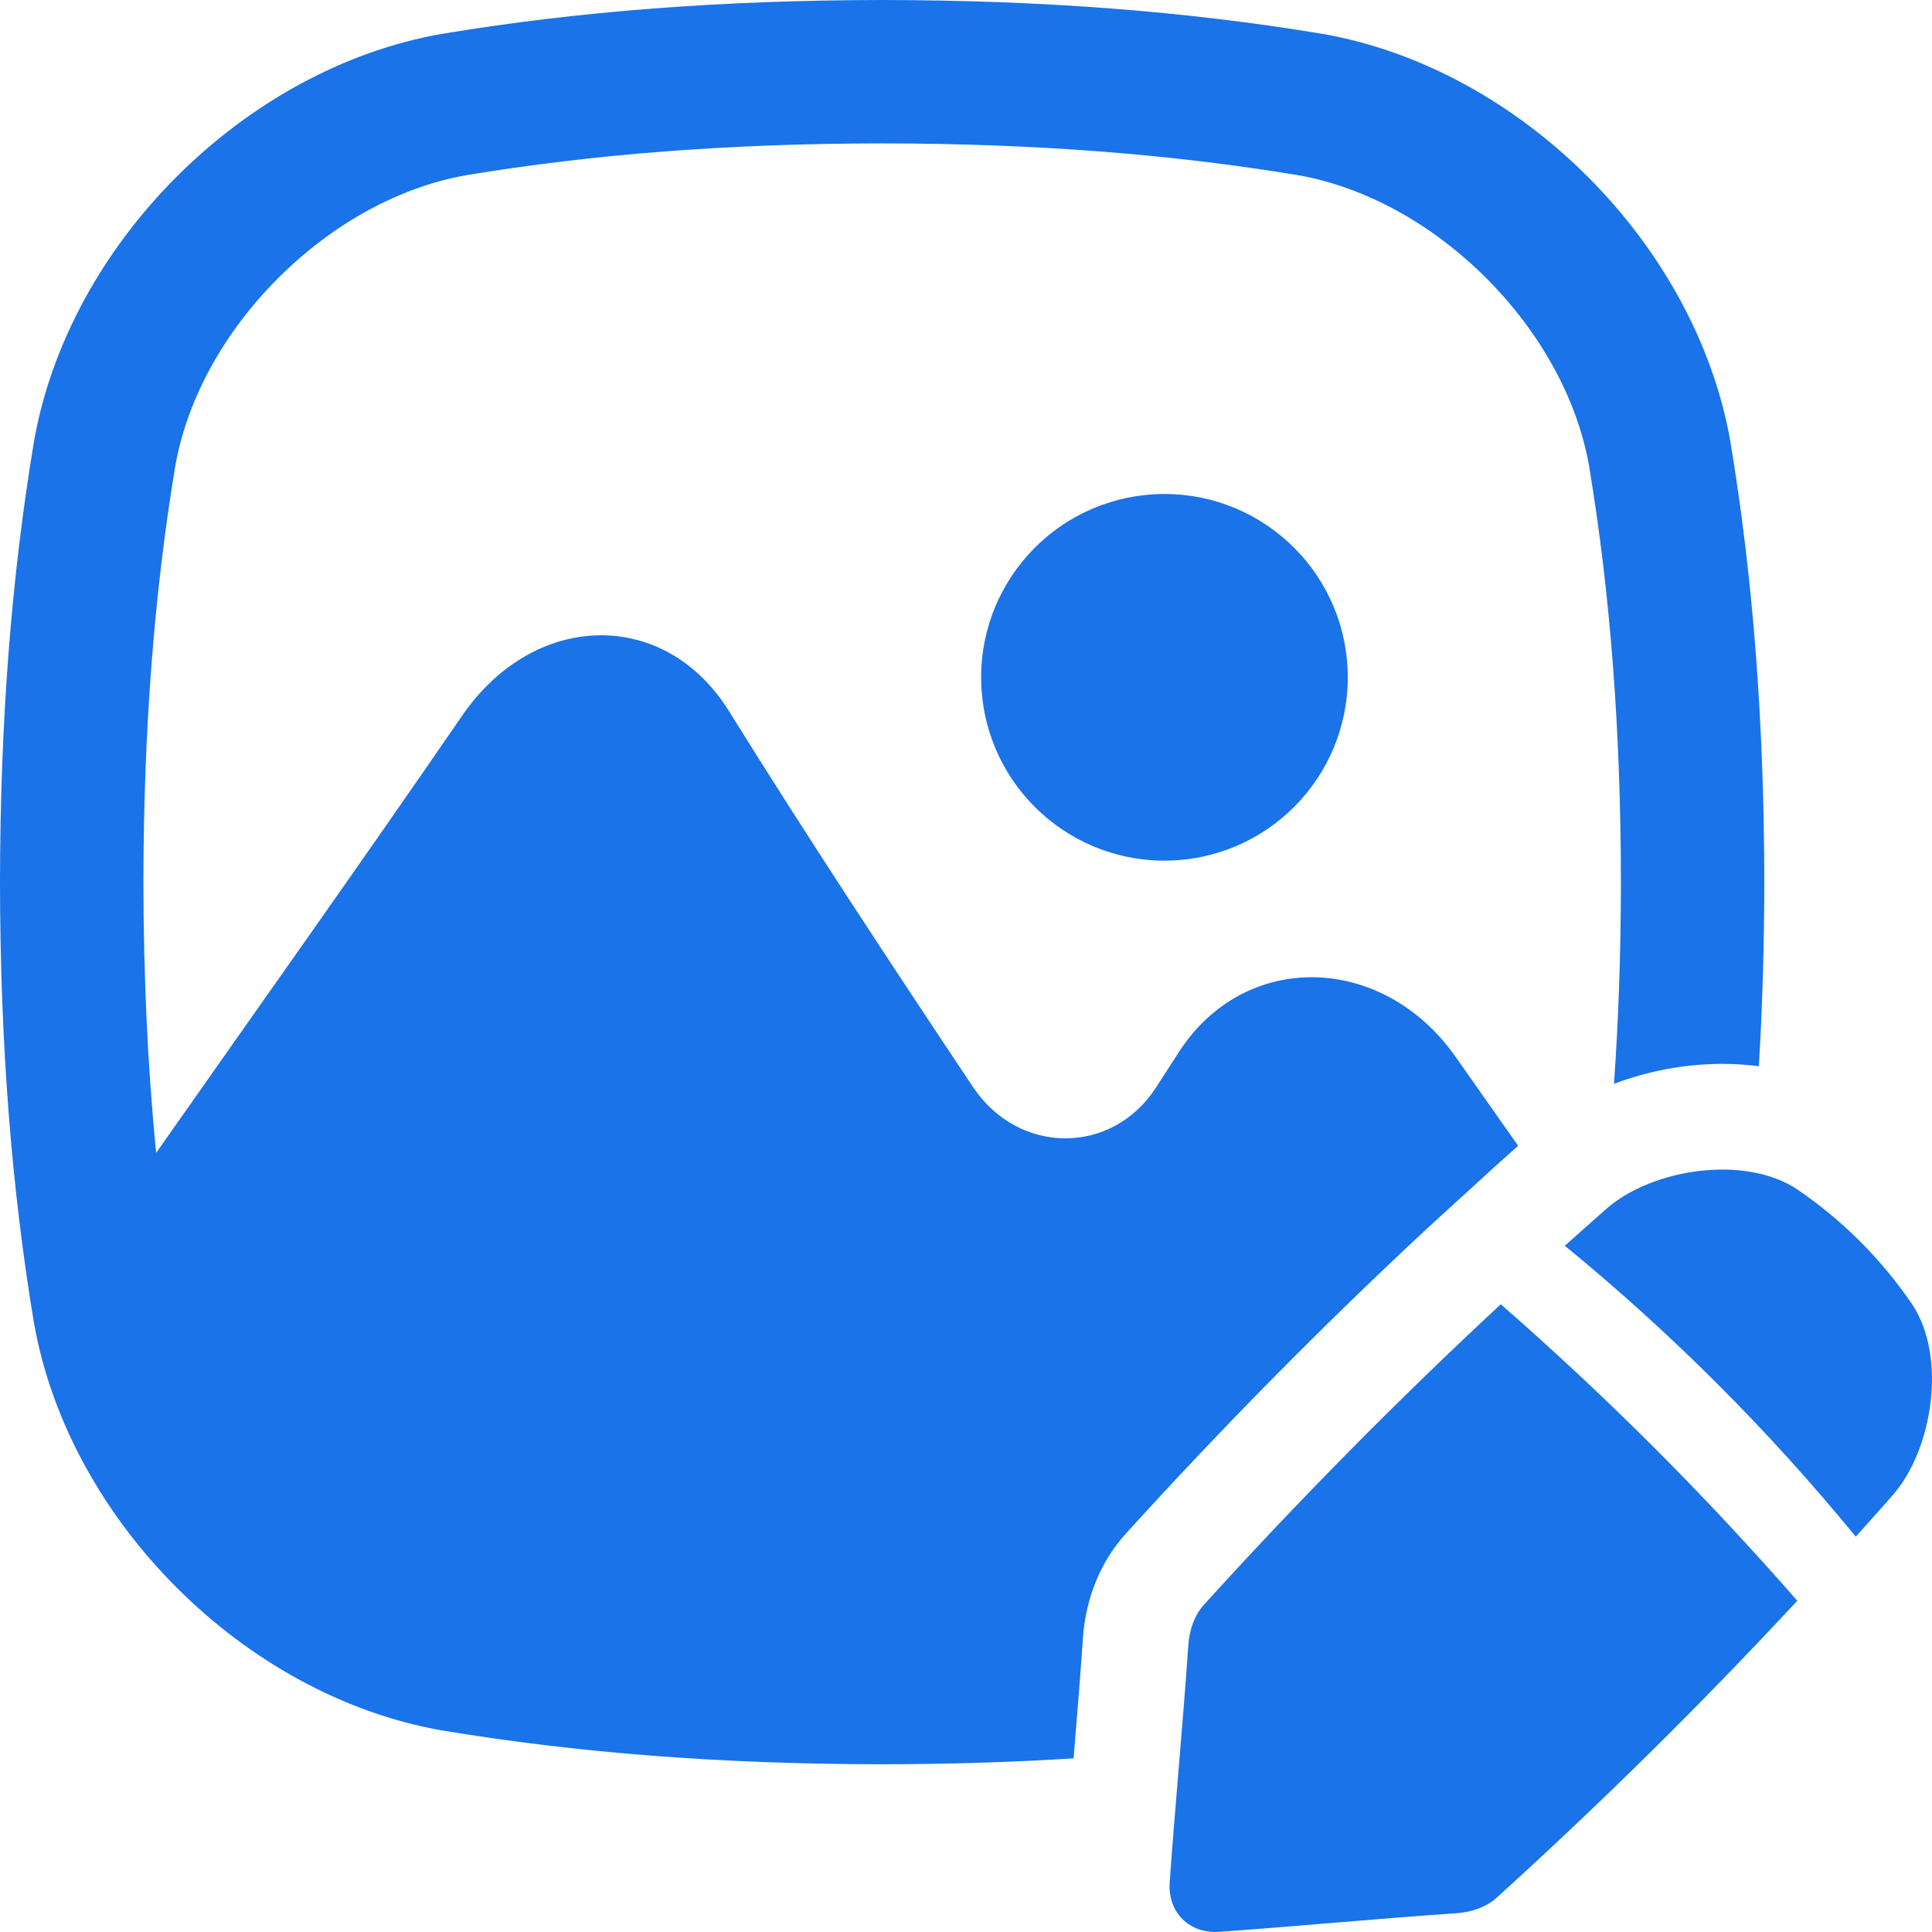 <svg width="512" height="512" viewBox="0 0 512 512" fill="none" xmlns="http://www.w3.org/2000/svg">
<g clip-path="url(#clip0_1_2604)">
<path d="M425.89 320.19C422.14 323.49 418.41 326.81 414.7 330.14C442.96 353.29 468.66 378.99 491.8 407.24C495.13 403.53 498.45 399.81 501.75 396.05C512.27 383.86 515.93 359.51 506.78 345.71C498.5 333.58 488.35 323.43 476.23 315.16C462.42 306.01 438.08 309.67 425.88 320.19H425.89Z" fill="#1A73E8"/>
<path d="M323.25 511.95C342.98 510.55 364.53 508.49 386.03 507.02C390.22 506.73 394.04 505.27 396.64 502.91C424.4 477.73 450.85 451.62 476.3 424.22C451.88 396.26 425.69 370.07 397.72 345.64C370.32 371.09 344.21 397.54 319.03 425.3C316.68 427.9 315.21 431.71 314.92 435.91C313.45 457.41 311.38 478.96 309.99 498.69C309.36 506.76 315.17 512.57 323.24 511.94L323.25 511.95Z" fill="#1A73E8"/>
<path d="M313.355 227.845C340.057 225.215 359.571 201.437 356.941 174.736C354.311 148.035 330.533 128.521 303.832 131.151C277.13 133.781 257.617 157.558 260.247 184.26C262.876 210.961 286.654 230.475 313.355 227.845Z" fill="#1A73E8"/>
<path d="M9.02 350.66C18.25 402.93 64.63 449.3 116.9 458.54L117.09 458.57C153.16 464.57 191.32 467.51 233.81 467.55C251.39 467.53 268.24 467.01 284.51 465.98C285.38 455.47 286.27 444.66 287 433.97C287.73 423.48 291.74 413.72 298.3 406.5C323.92 378.25 350.96 350.87 378.67 325.13L378.76 325.05L378.85 324.97L395.83 309.46L395.91 309.38L396 309.3C398.19 307.33 400.28 305.46 402.33 303.65C396.78 295.74 391.21 287.82 385.6 279.86C366.26 252.6 329.74 251.76 312.34 278.93C310.33 282.05 308.32 285.17 306.29 288.29C294.65 306.2 269.91 306.15 257.84 288.04C235.65 254.79 213.75 221.51 193.19 188.47C176.2 161.11 141.66 161.85 122.55 189.55C95.77 228.55 68.17 267.35 41.38 305.52C39.15 282.94 38.04 259.2 38.01 233.8C38.06 193.49 40.82 157.38 46.46 123.42C49.6 105.8 59.27 88.15 73.71 73.71C88.15 59.27 105.8 49.59 123.43 46.45C157.39 40.81 193.49 38.04 233.77 38C274.07 38.04 310.18 40.81 344.15 46.45C361.77 49.59 379.42 59.26 393.86 73.7C408.3 88.14 417.98 105.79 421.11 123.41C426.75 157.38 429.52 193.49 429.56 233.75C429.54 252.42 428.93 270.18 427.72 287.24C436.68 283.82 446.56 281.94 456.44 281.94C459.74 281.94 462.97 282.15 466.11 282.56C467.06 266.88 467.54 250.66 467.56 233.75C467.51 191.31 464.57 153.14 458.58 117.08L458.55 116.89C449.31 64.62 402.94 18.24 350.67 9.01L350.48 8.98C314.4 2.98 276.24 0.05 233.76 0C191.3 0.05 153.14 2.99 117.09 8.98L116.9 9.01C64.63 18.25 18.25 64.63 9.02 116.9L8.99 117.09C2.99 153.14 0.05 191.31 0 233.8C0.05 276.27 2.99 314.44 8.98 350.48L9.01 350.67L9.02 350.66Z" fill="#1A73E8"/>
</g>
<defs>
<clipPath id="clip0_1_2604">
<rect width="512" height="512" fill="white"/>
</clipPath>
</defs>
</svg>
